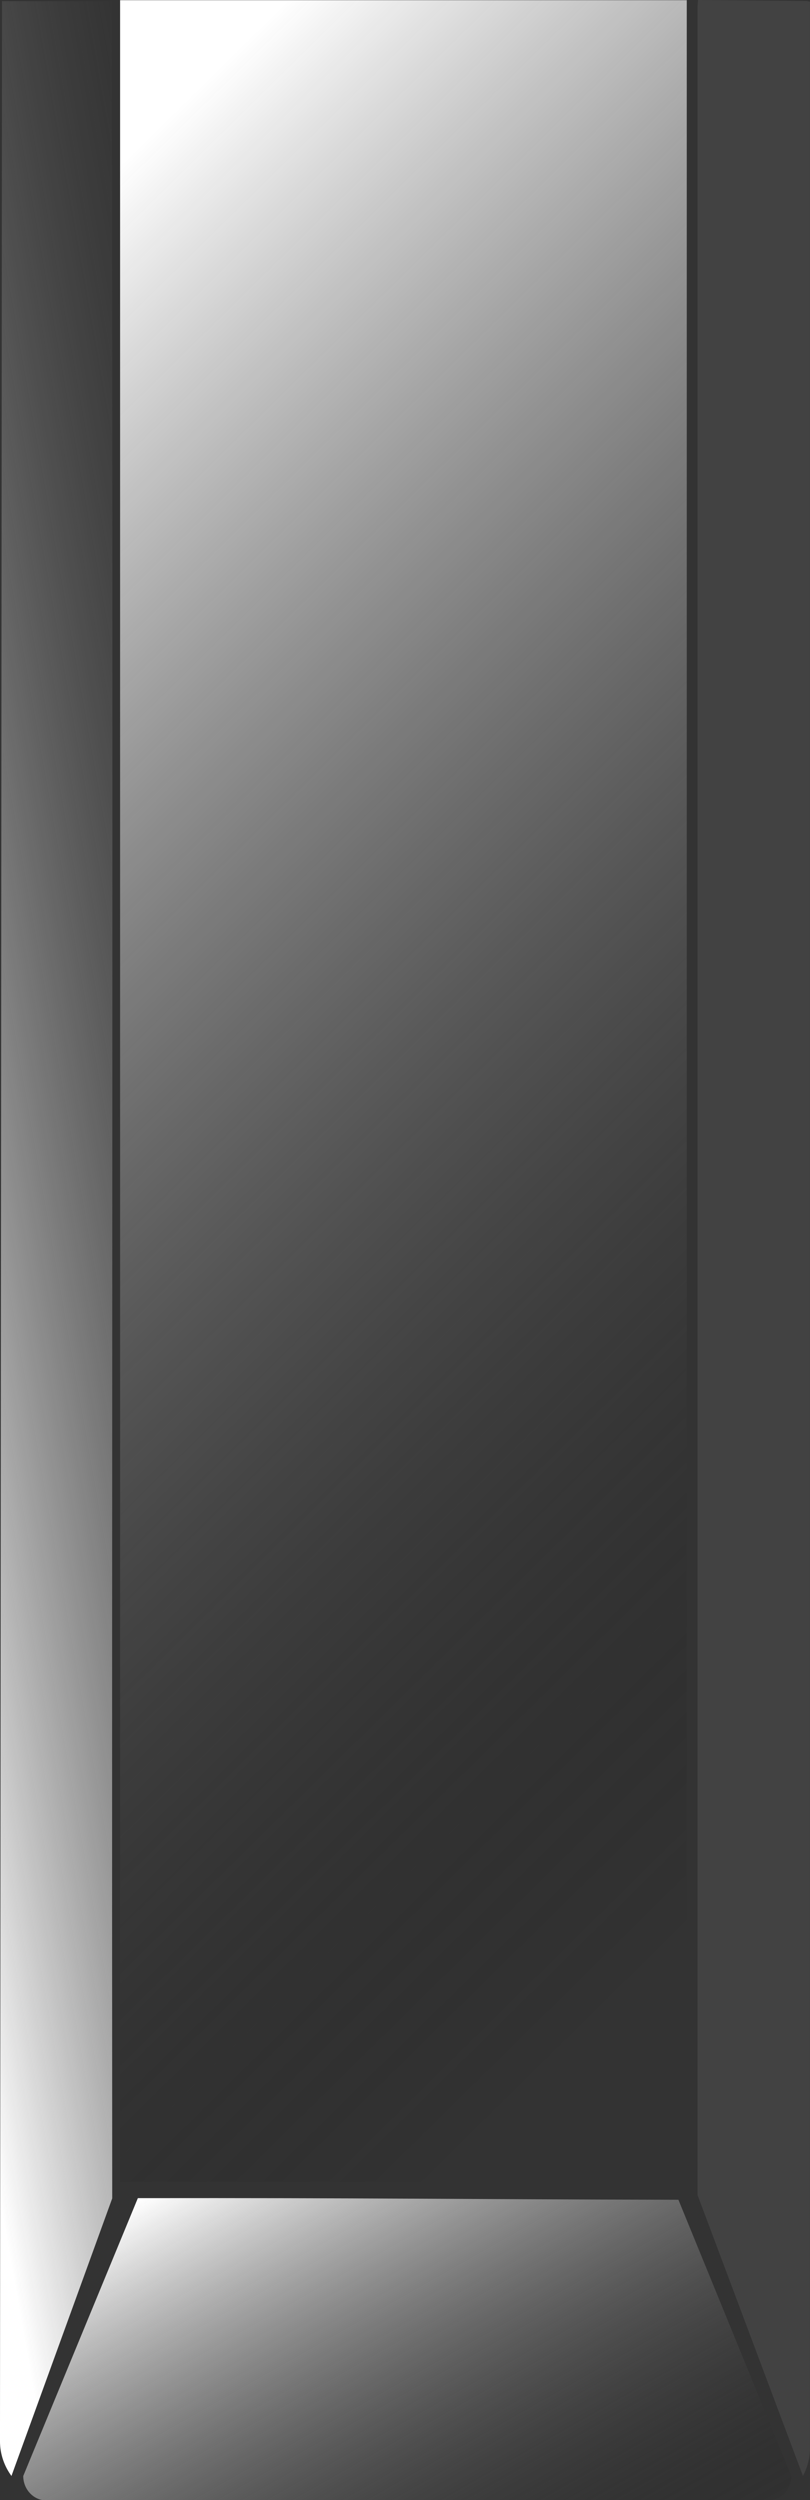 <?xml version="1.0" encoding="UTF-8" standalone="no"?>
<!-- Created with Inkscape (http://www.inkscape.org/) -->

<svg
   xmlns:dc="http://purl.org/dc/elements/1.1/"
   xmlns:cc="http://creativecommons.org/ns#"
   xmlns:rdf="http://www.w3.org/1999/02/22-rdf-syntax-ns#"
   xmlns:svg="http://www.w3.org/2000/svg"
   xmlns="http://www.w3.org/2000/svg"
   xmlns:xlink="http://www.w3.org/1999/xlink"
   xmlns:sodipodi="http://sodipodi.sourceforge.net/DTD/sodipodi-0.dtd"
   xmlns:inkscape="http://www.inkscape.org/namespaces/inkscape"
   version="1.0"
   width="52.447"
   height="161.69"
   id="svg4626"
   sodipodi:version="0.32"
   inkscape:version="0.92.1 r"
   sodipodi:docname="pianokey.svg"
   inkscape:output_extension="org.inkscape.output.svg.inkscape"
   inkscape:export-filename="../../picts/pianokey.png"
   inkscape:export-xdpi="234.52342"
   inkscape:export-ydpi="234.52342">
  <rect width="100%" height="100%" fill="#333333" stroke="none"/>
  <sodipodi:namedview
     inkscape:window-height="1039"
     inkscape:window-width="1920"
     inkscape:pageshadow="2"
     inkscape:pageopacity="1"
     guidetolerance="0.4"
     gridtolerance="0.4"
     objecttolerance="0.4"
     borderopacity="1.0"
     bordercolor="#666666"
     pagecolor="#000000"
     id="base"
     showborder="true"
     inkscape:showpageshadow="false"
     showgrid="false"
     inkscape:zoom="1"
     inkscape:cx="-367.46148"
     inkscape:cy="127.28471"
     inkscape:window-x="0"
     inkscape:window-y="0"
     inkscape:current-layer="svg4626"
     inkscape:window-maximized="1"
     inkscape:pagecheckerboard="false"
     fit-margin-top="0"
     fit-margin-left="0"
     fit-margin-right="0"
     fit-margin-bottom="0">
    <inkscape:grid
       id="GridFromPre046Settings"
       type="xygrid"
       originx="-1.024"
       originy="-0.96"
       spacingx="0.107"
       spacingy="0.107"
       color="#3f3fff"
       empcolor="#3f3fff"
       opacity="0.15"
       empopacity="0.38"
       empspacing="5" />
  </sodipodi:namedview>
  <defs
     id="defs4628">
    <linearGradient
       id="linearGradient5164">
      <stop
         style="stop-color:#ffffff;stop-opacity:1"
         offset="0"
         id="stop5166" />
      <stop
         style="stop-color:#000000;stop-opacity:0"
         offset="1"
         id="stop5168" />
    </linearGradient>
    <linearGradient
       id="linearGradient3230">
      <stop
         style="stop-color:#000000;stop-opacity:0"
         offset="0"
         id="stop3232" />
      <stop
         style="stop-color:#ffffff;stop-opacity:1;"
         offset="1"
         id="stop3234" />
    </linearGradient>
    <linearGradient
       id="linearGradient3916">
      <stop
         style="stop-color:#000000;stop-opacity:0"
         offset="0"
         id="stop3918" />
      <stop
         style="stop-color:#ffffff;stop-opacity:1"
         offset="1"
         id="stop3920" />
    </linearGradient>
    <linearGradient
       inkscape:collect="always"
       xlink:href="#linearGradient3916"
       id="linearGradient5141"
       gradientUnits="userSpaceOnUse"
       gradientTransform="matrix(1.201,0,0,1.197,-269.309,-322.82)"
       x1="277.403"
       y1="361.154"
       x2="213.725"
       y2="295.939" />
    <linearGradient
       inkscape:collect="always"
       xlink:href="#linearGradient3230"
       id="linearGradient5143"
       gradientUnits="userSpaceOnUse"
       gradientTransform="matrix(1.694,0,0,0.921,-390.483,-217.427)"
       x1="261.739"
       y1="416.66"
       x2="236.341"
       y2="392.003" />
    <linearGradient
       inkscape:collect="always"
       xlink:href="#linearGradient5164"
       id="linearGradient5145"
       gradientUnits="userSpaceOnUse"
       gradientTransform="matrix(1.055,0,0,1.065,-410.69,-310.066)"
       x1="380.418"
       y1="374.122"
       x2="419.682"
       y2="367.009" />
  </defs>
  <g
     id="g5135"
     transform="matrix(0.98,0,0,0.991,-0.586,-0.08)">
    <rect
       id="rect4280"
       style="fill:url(#linearGradient5141);fill-opacity:1;fill-rule:evenodd;stroke:none;stroke-width:1.89;stroke-linecap:round;stroke-linejoin:round;stroke-miterlimit:1;stroke-dasharray:none;stroke-opacity:1"
       y="0.094"
       x="8.533"
       ry="0"
       rx="0"
       height="142.369"
       width="37.44" />
    <path
       sodipodi:nodetypes="ccccccc"
       id="path4282"
       style="fill:url(#linearGradient5143);fill-opacity:1;fill-rule:evenodd;stroke:none;stroke-width:1.89;stroke-linecap:round;stroke-linejoin:round;stroke-miterlimit:1;stroke-opacity:1"
       d="m 45.421,143.638 7.462,18.028 c 0,0.885 -0.689,1.598 -1.544,1.598 H 3.678 c -0.856,0 -1.544,-0.713 -1.544,-1.598 l 7.572,-18.133 c 14.628,-0.021 21.42,0.075 35.716,0.105 z"
       inkscape:connector-curvature="0" />
    <path
       sodipodi:nodetypes="cccccc"
       id="path4284"
       style="fill:url(#linearGradient5145);fill-opacity:1;fill-rule:evenodd;stroke:none;stroke-width:1.873;stroke-linecap:round;stroke-linejoin:round;stroke-miterlimit:1;stroke-dasharray:none;stroke-opacity:1"
       d="M 0.731,0.155 0.597,159.4 c 0,0.847 0.291,1.634 0.758,2.264 L 8.013,143.548 C 7.975,95.506 8.081,48.199 7.98,0.159 5.54,0.165 3.17,0.154 0.731,0.155 Z"
       inkscape:connector-curvature="0" />
    <path
       sodipodi:nodetypes="cccccccc"
       id="path4286"
       style="fill:#ffffff;fill-opacity:0.078;fill-rule:evenodd;stroke:none;stroke-width:1.89;stroke-linecap:round;stroke-linejoin:round;stroke-miterlimit:1;stroke-dasharray:none;stroke-opacity:1"
       d="m 46.717,0.081 c -0.011,0.175 -0.033,0.353 -0.033,0.534 V 143.327 l 6.965,18.336 c 0.29,-0.543 0.462,-1.143 0.462,-1.804 V 0.168 c 1.1e-5,0.047 -0.182,-0.021 -0.177,-0.021 z"
       inkscape:connector-curvature="0" />
  </g>
</svg>
